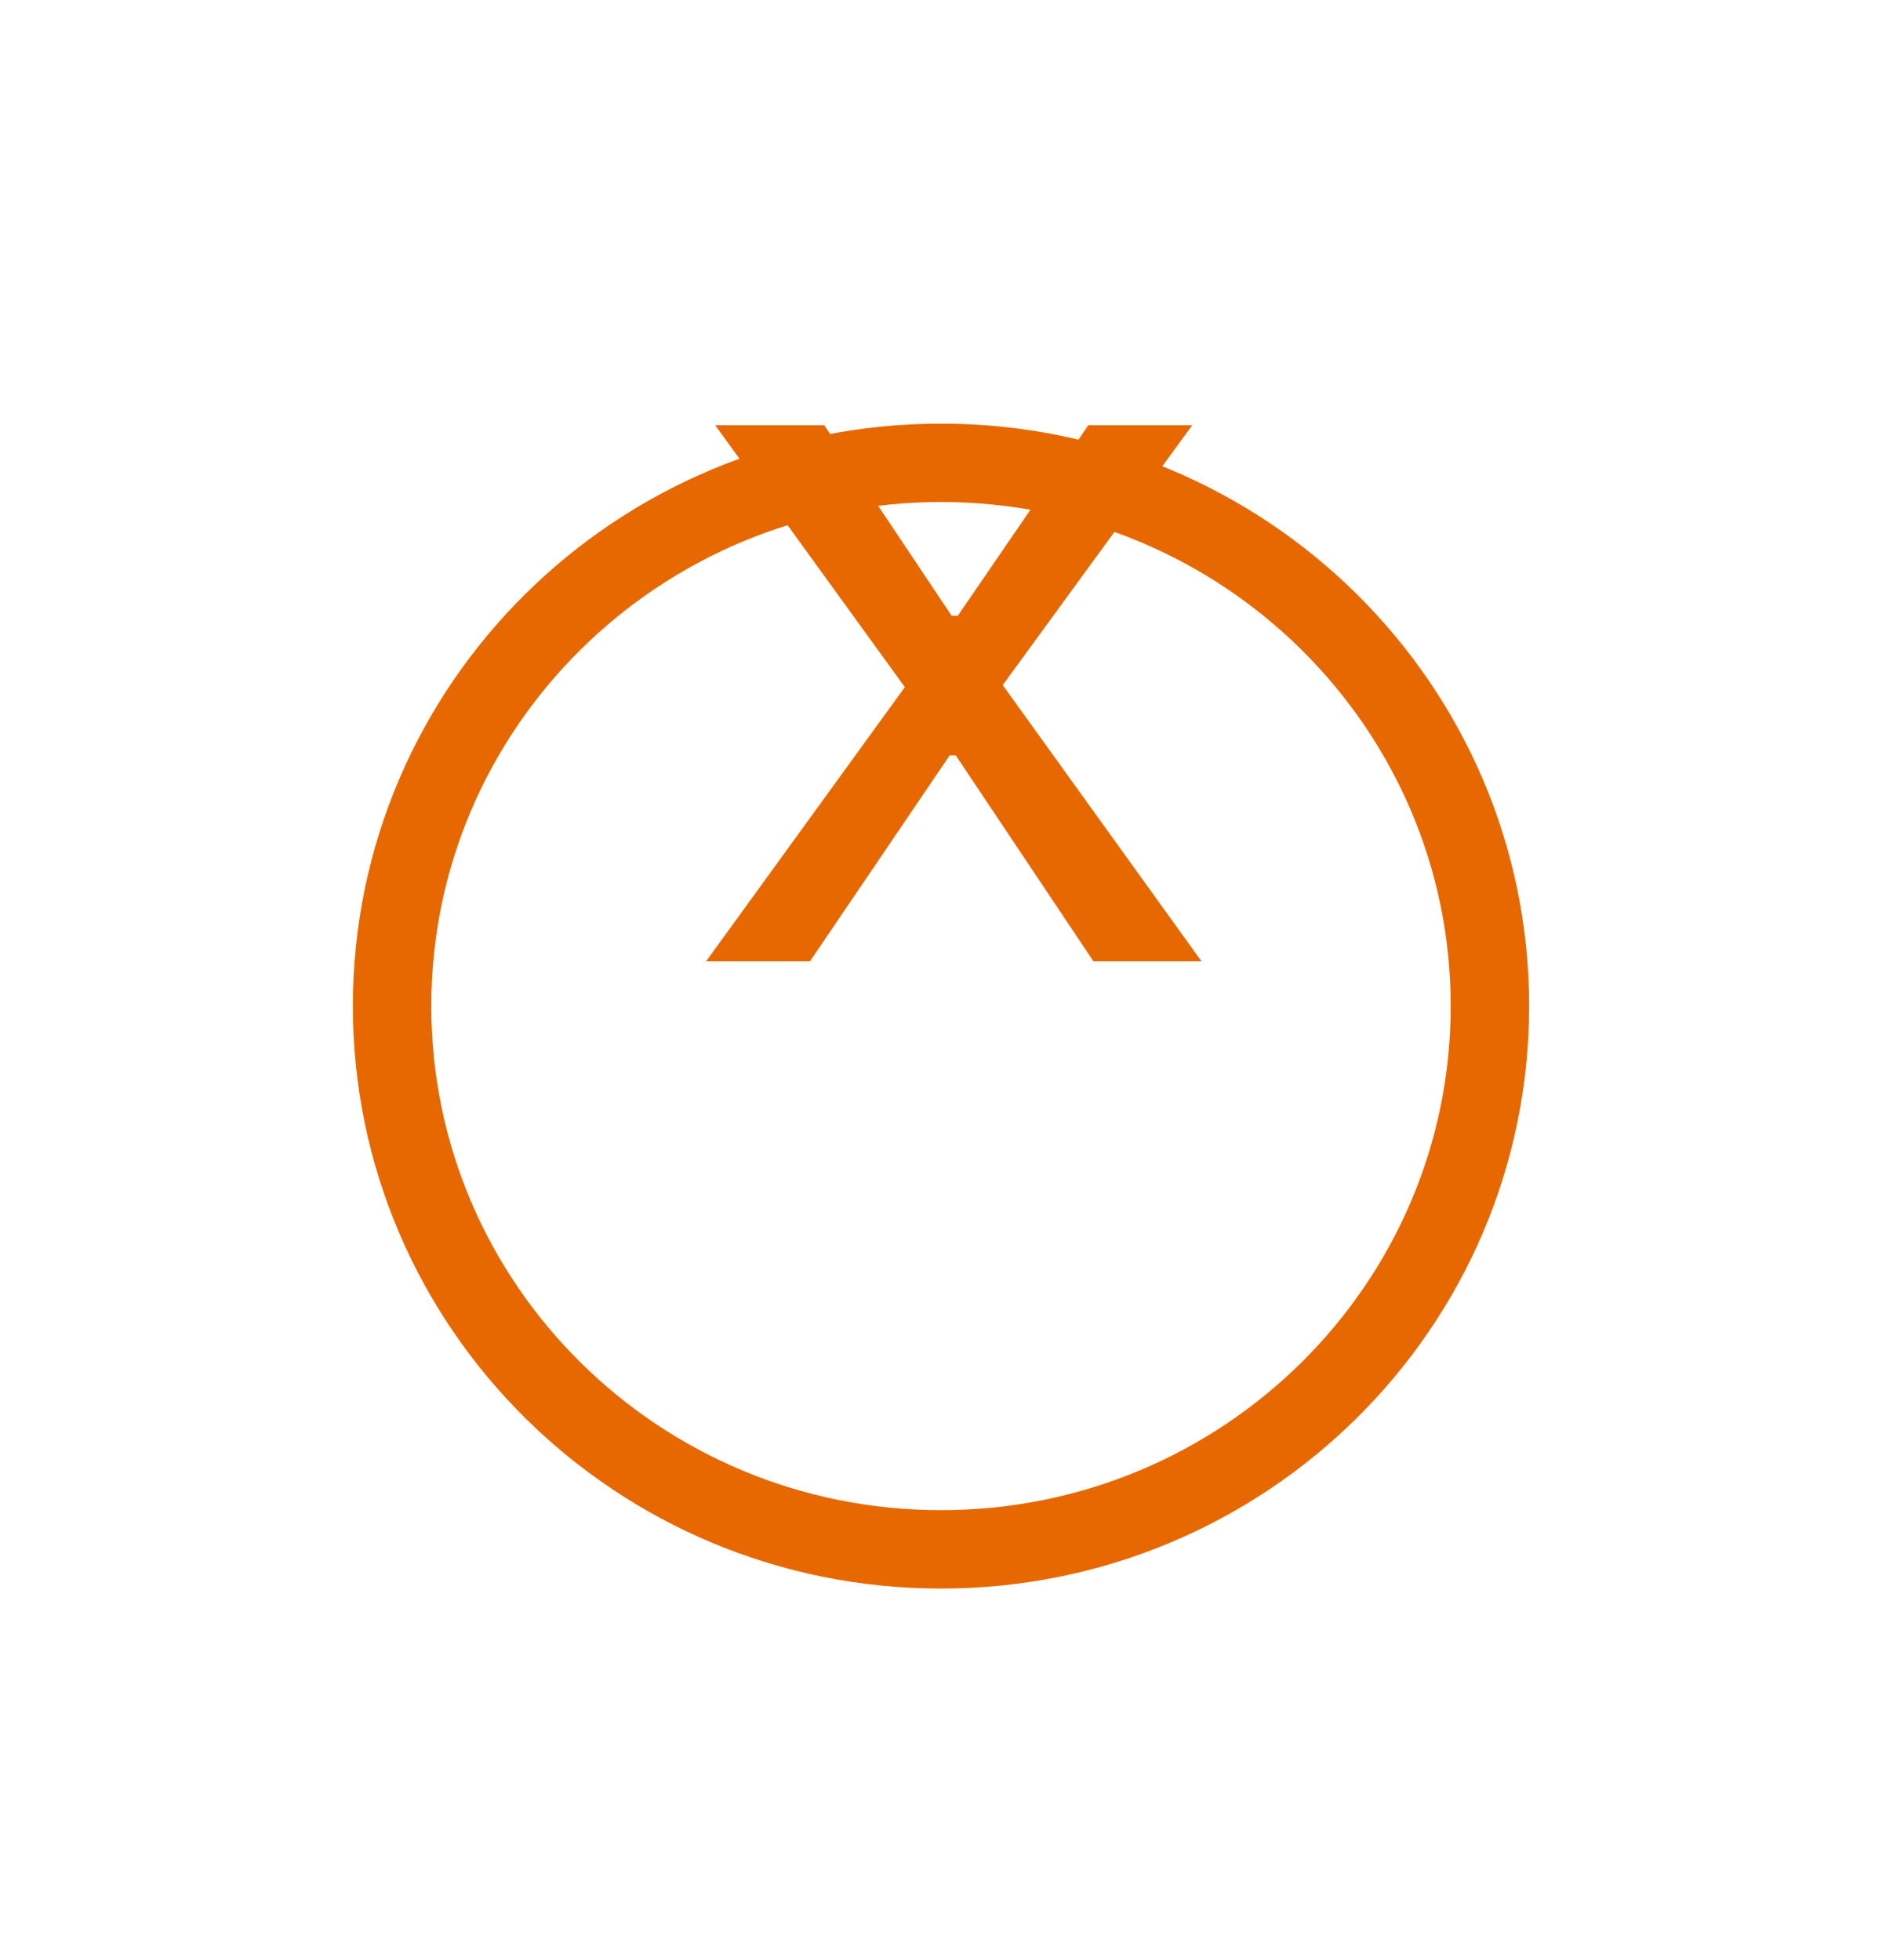 <svg width="24" height="25" viewBox="0 0 24 25" fill="none" xmlns="http://www.w3.org/2000/svg">
<g filter="url(#filter0_d)">
<ellipse cx="12" cy="8.832" rx="7.5" ry="7.429" fill="white"/>
<path d="M19 8.832C19 12.654 15.87 15.761 12 15.761C8.129 15.761 5 12.654 5 8.832C5 5.01 8.129 1.903 12 1.903C15.87 1.903 19 5.01 19 8.832Z" stroke="#E76800"/>
</g>
<path d="M11.539 8.764L9.12 5.423H10.511L12.136 7.854H12.214L13.879 5.423H15.204L12.787 8.738L15.322 12.261H13.944L12.188 9.634H12.111L10.329 12.261H9.004L11.539 8.764Z" fill="#E76800"/>
<defs>
<filter id="filter0_d" x="0.5" y="1.403" width="23" height="22.857" filterUnits="userSpaceOnUse" color-interpolation-filters="sRGB">
<feFlood flood-opacity="0" result="BackgroundImageFix"/>
<feColorMatrix in="SourceAlpha" type="matrix" values="0 0 0 0 0 0 0 0 0 0 0 0 0 0 0 0 0 0 127 0"/>
<feOffset dy="4"/>
<feGaussianBlur stdDeviation="2"/>
<feColorMatrix type="matrix" values="0 0 0 0 0 0 0 0 0 0 0 0 0 0 0 0 0 0 0.25 0"/>
<feBlend mode="normal" in2="BackgroundImageFix" result="effect1_dropShadow"/>
<feBlend mode="normal" in="SourceGraphic" in2="effect1_dropShadow" result="shape"/>
</filter>
</defs>
</svg>
